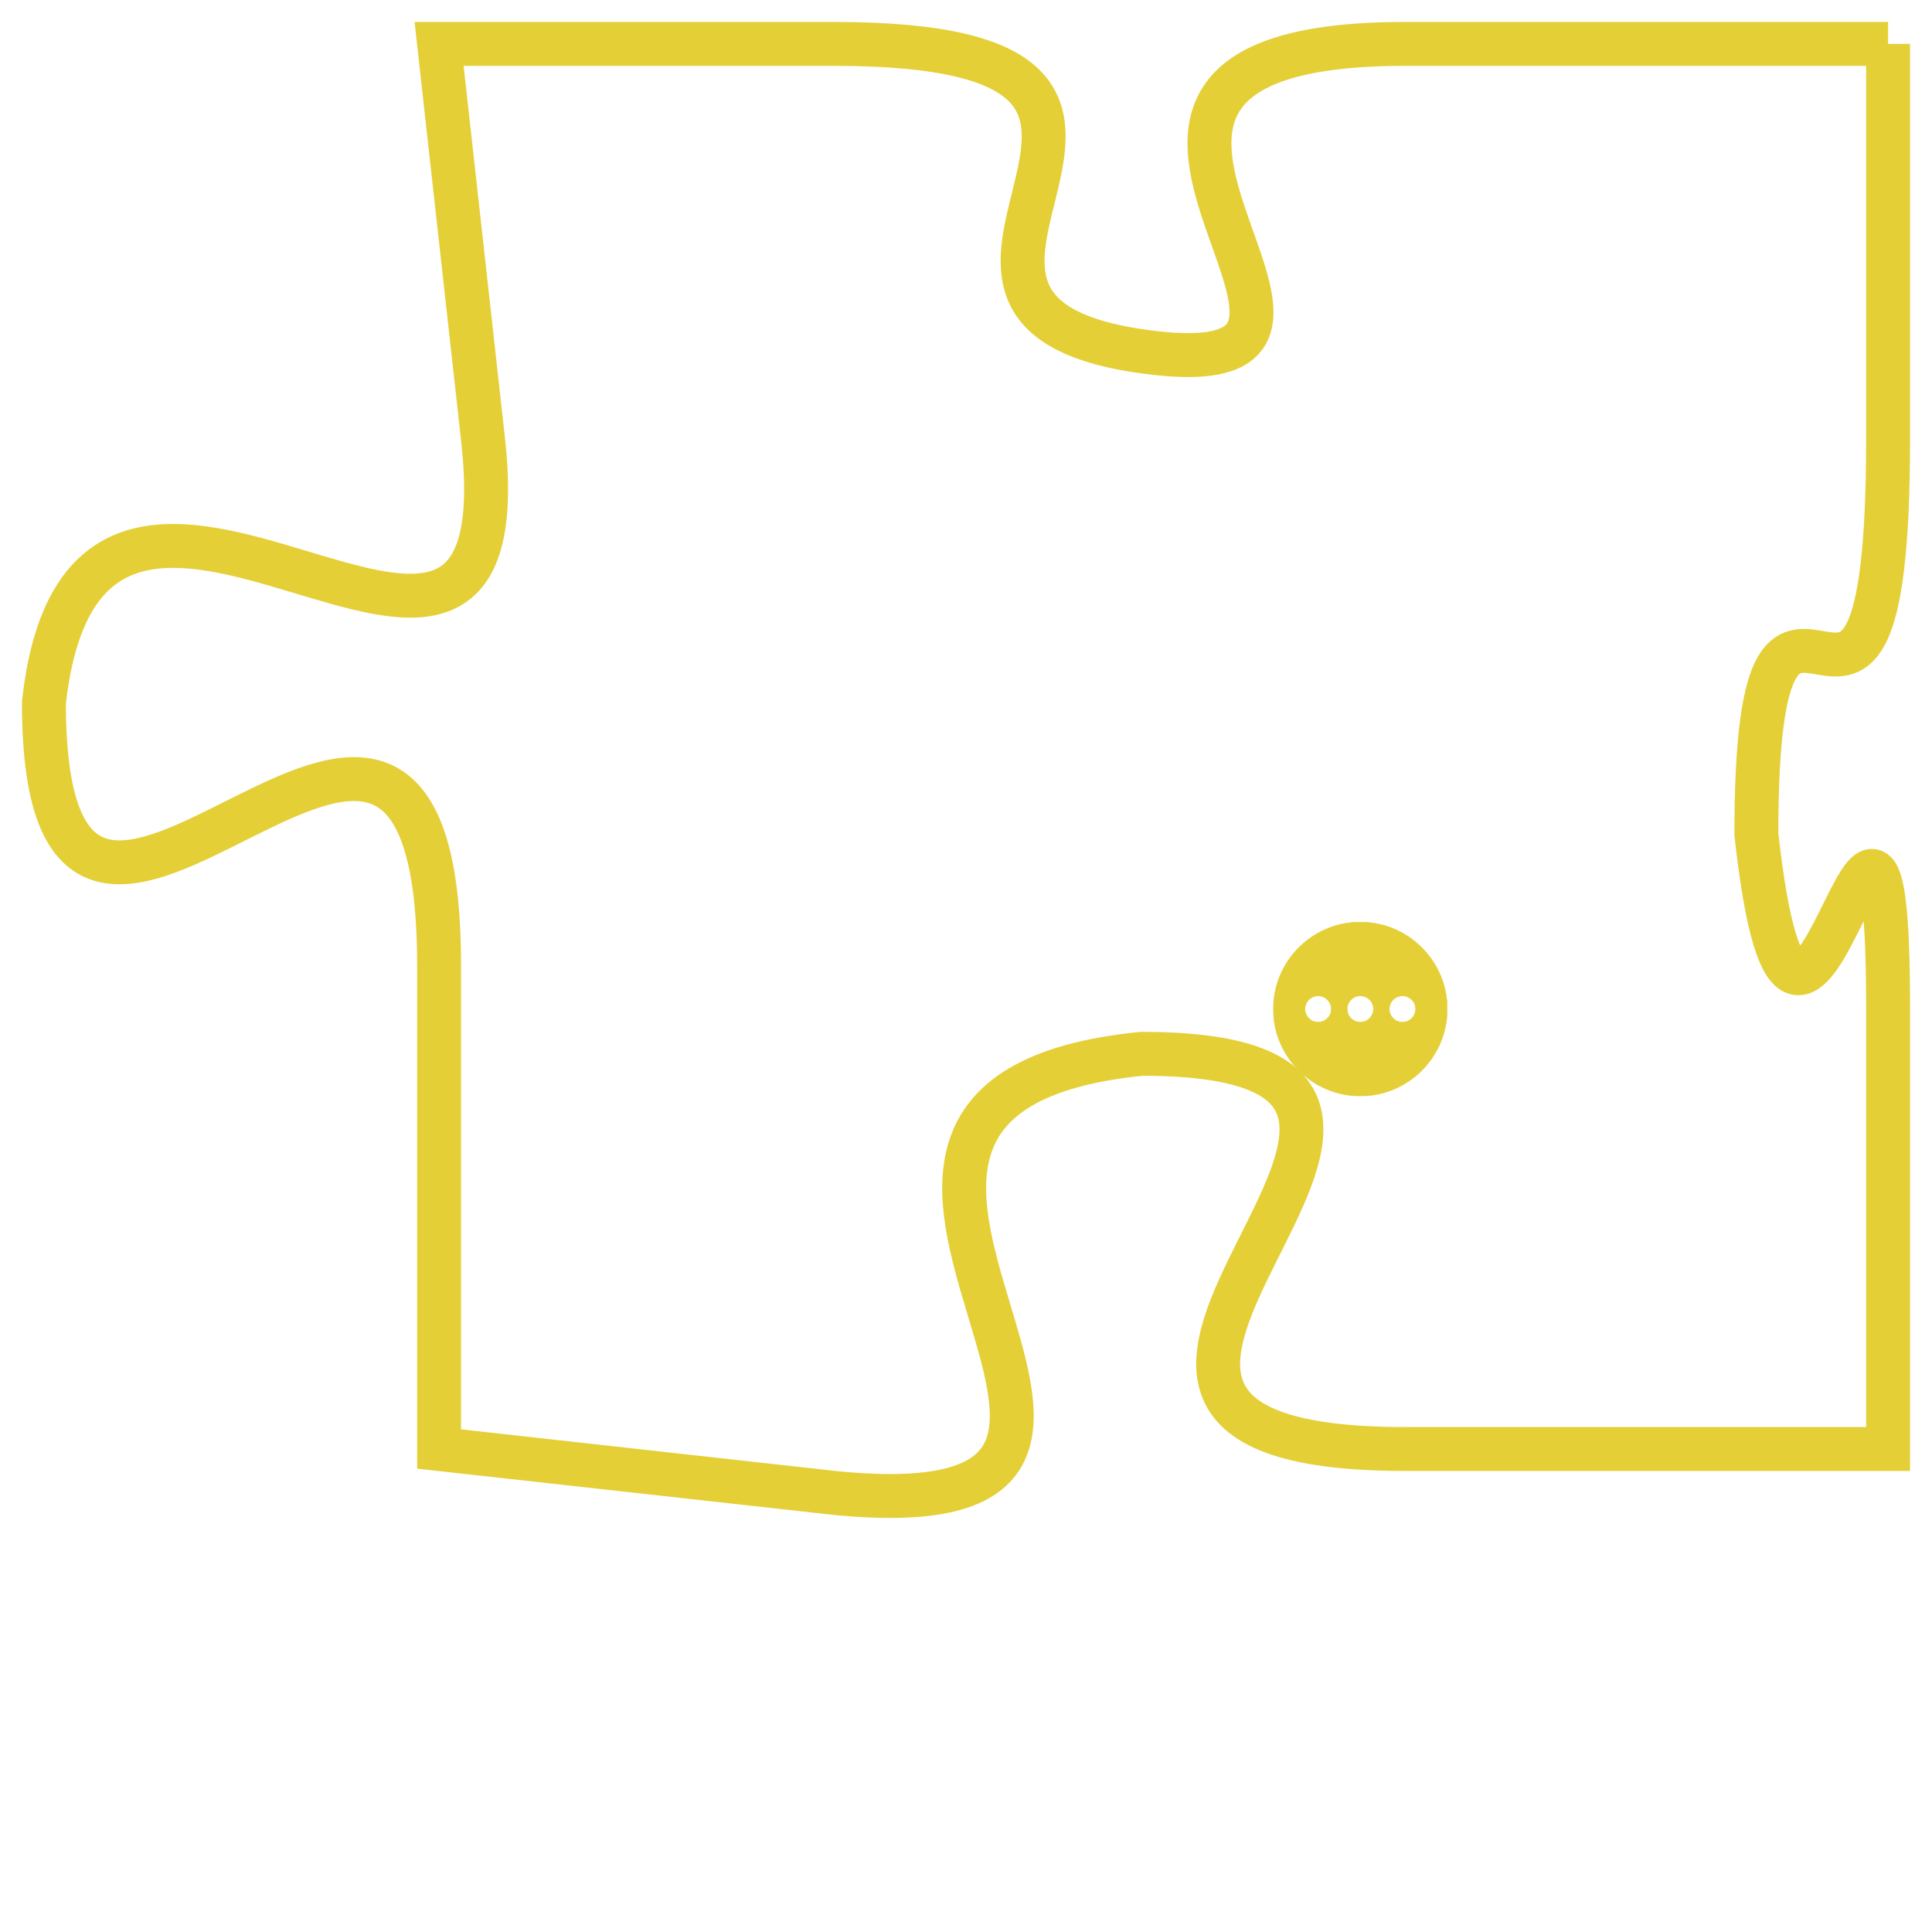 <svg version="1.1" xmlns="http://www.w3.org/2000/svg" xmlns:xlink="http://www.w3.org/1999/xlink" fill="transparent" x="0" y="0" width="350" height="350" preserveAspectRatio="xMinYMin slice"><style type="text/css">.links{fill:transparent;stroke: #E4CF37;}.links:hover{fill:#63D272; opacity:0.4;}</style><defs><g id="allt"><path id="t6242" d="M99,1536 L88,1536 C78,1536 89,1544 82,1543 C75,1542 85,1536 75,1536 L66,1536 66,1536 L67,1545 C68,1554 58,1542 57,1551 C57,1561 66,1546 66,1557 L66,1568 66,1568 L75,1569 C85,1570 72,1560 82,1559 C92,1559 77,1568 88,1568 L99,1568 99,1568 L99,1558 C99,1549 97,1563 96,1554 C96,1545 99,1555 99,1545 L99,1536"/></g><clipPath id="c" clipRule="evenodd" fill="transparent"><use href="#t6242"/></clipPath></defs><svg viewBox="56 1535 44 36" preserveAspectRatio="xMinYMin meet"><svg width="4380" height="2430"><g><image crossorigin="anonymous" x="0" y="0" href="https://nftpuzzle.license-token.com/assets/completepuzzle.svg" width="100%" height="100%" /><g class="links"><use href="#t6242"/></g></g></svg><svg x="85" y="1556" height="9%" width="9%" viewBox="0 0 330 330"><g><a xlink:href="https://nftpuzzle.license-token.com/" class="links"><title>See the most innovative NFT based token software licensing project</title><path fill="#E4CF37" id="more" d="M165,0C74.019,0,0,74.019,0,165s74.019,165,165,165s165-74.019,165-165S255.981,0,165,0z M85,190 c-13.785,0-25-11.215-25-25s11.215-25,25-25s25,11.215,25,25S98.785,190,85,190z M165,190c-13.785,0-25-11.215-25-25 s11.215-25,25-25s25,11.215,25,25S178.785,190,165,190z M245,190c-13.785,0-25-11.215-25-25s11.215-25,25-25 c13.785,0,25,11.215,25,25S258.785,190,245,190z"></path></a></g></svg></svg></svg>